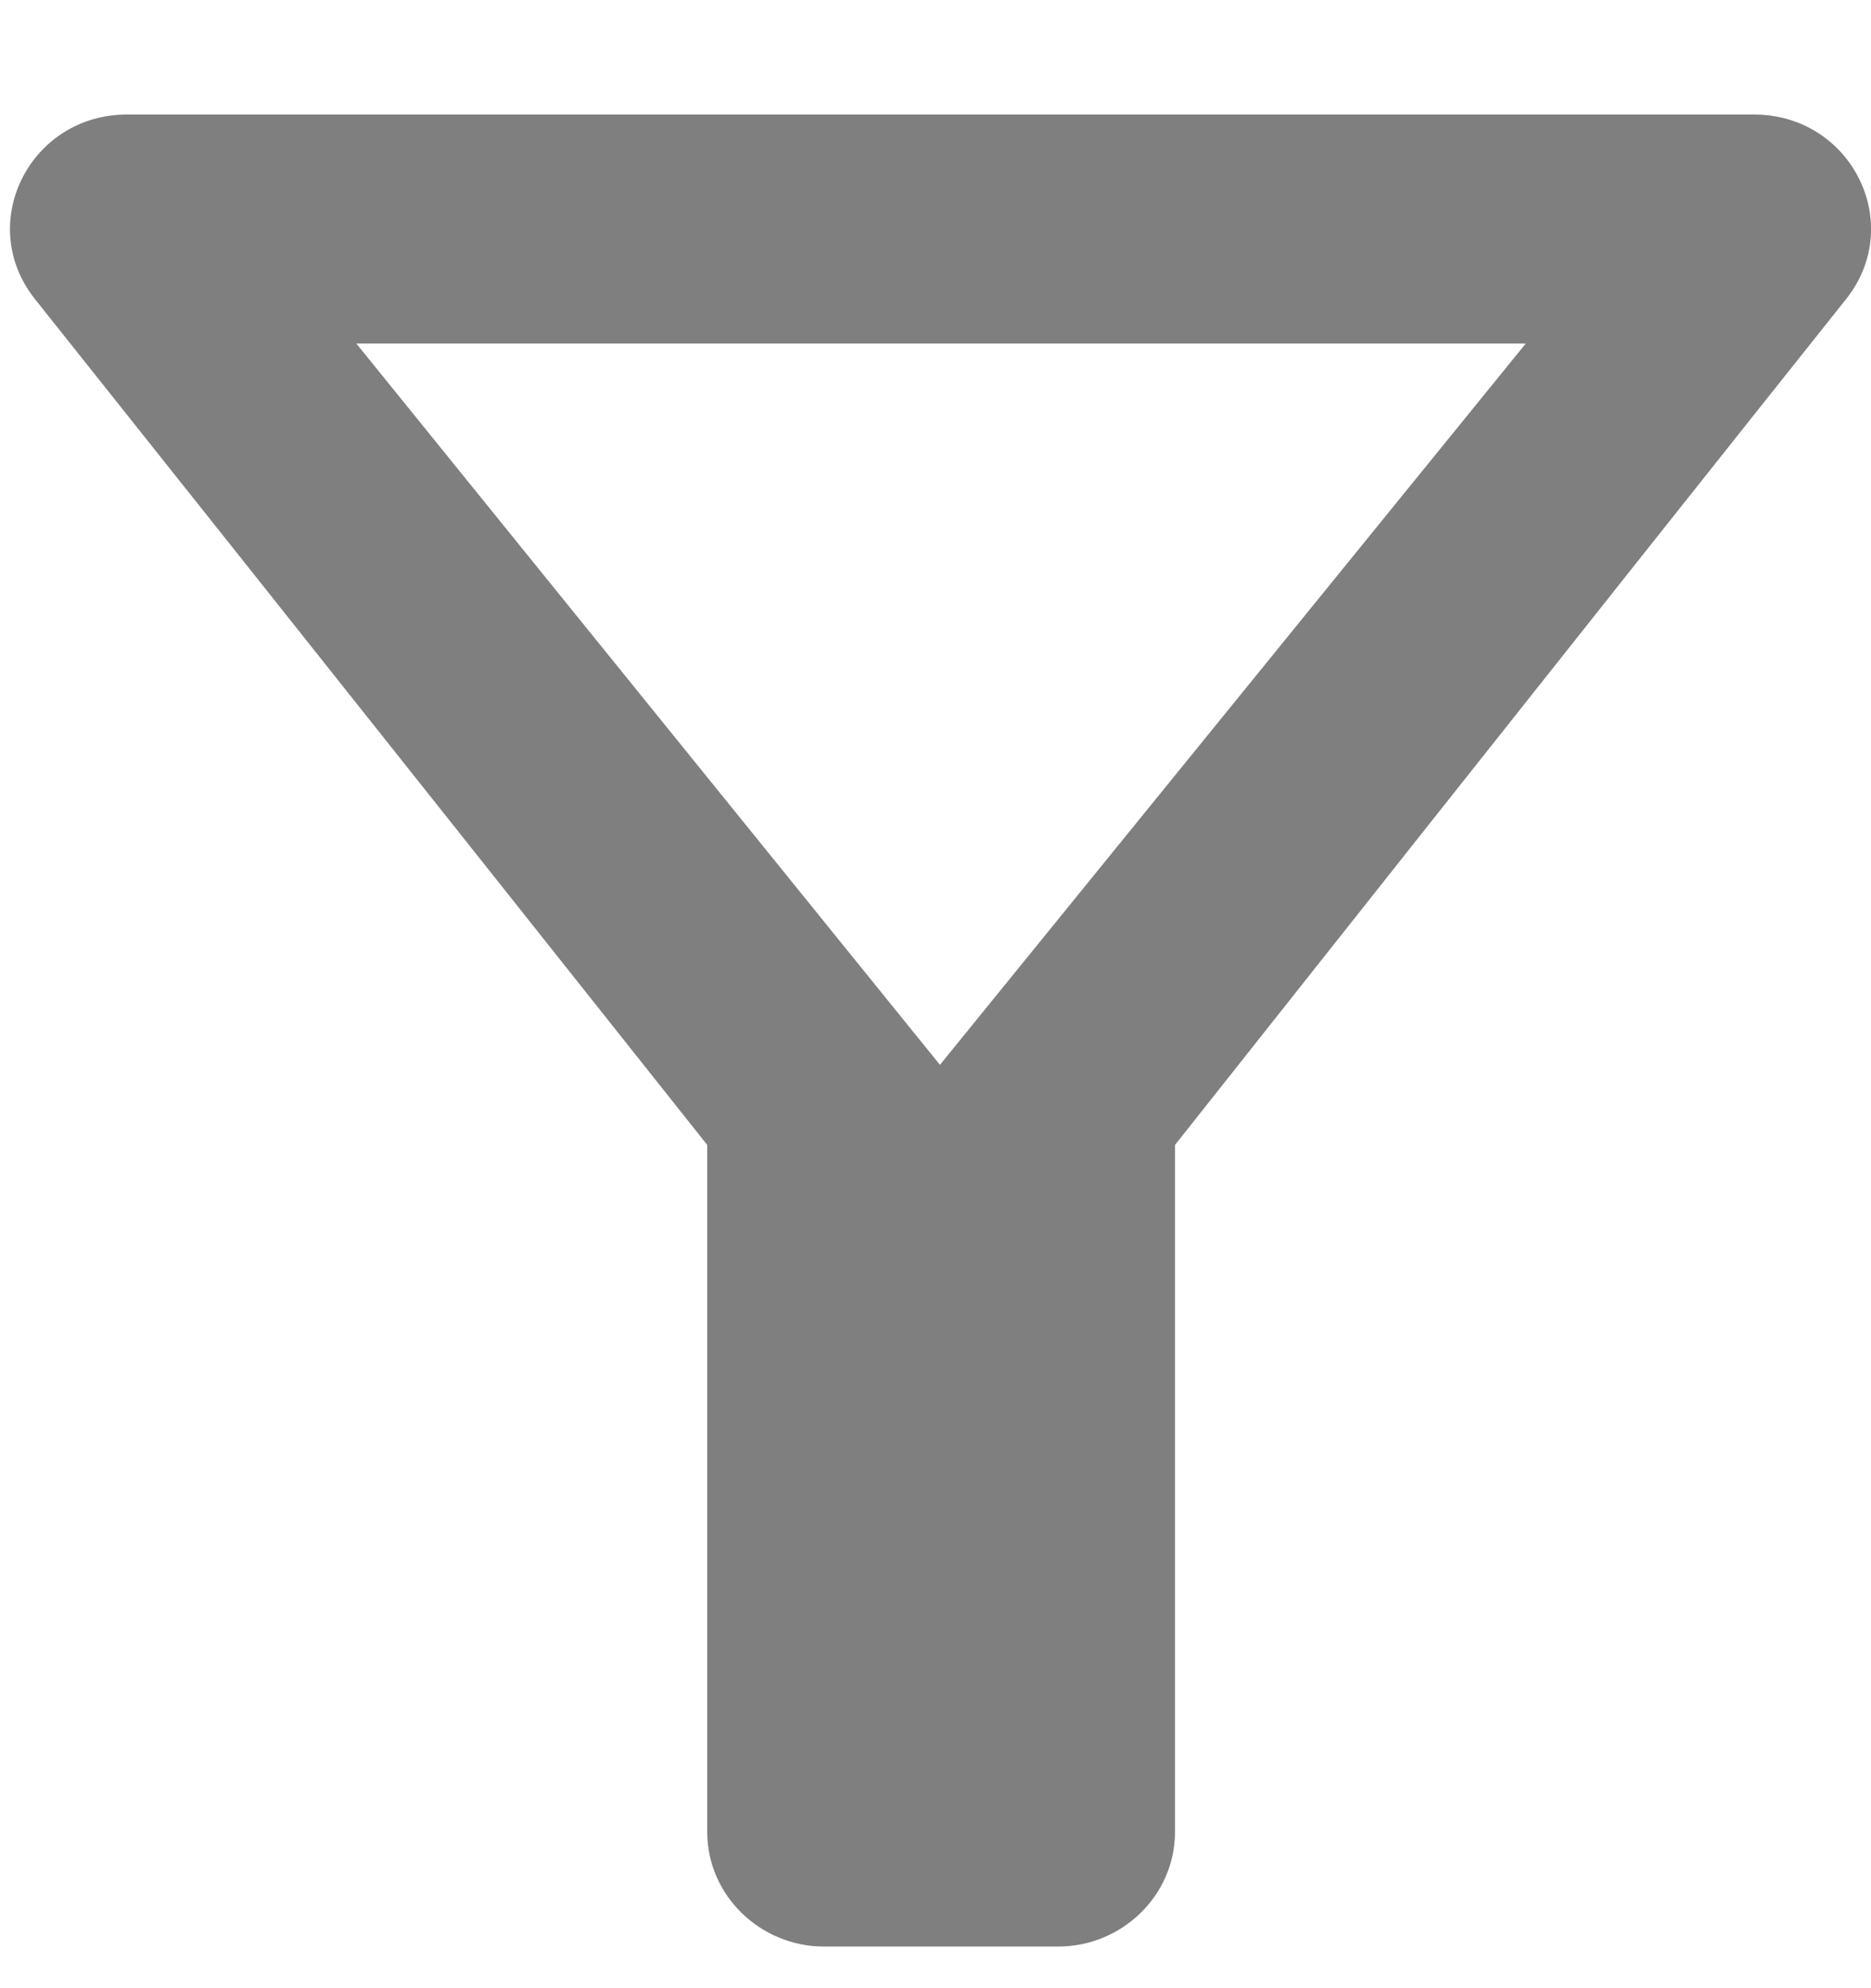 <svg width="16" height="17" viewBox="0 0 16 17" fill="none" xmlns="http://www.w3.org/2000/svg">
<path d="M3.047 2.937H13.048L8.038 9.105L3.047 2.937ZM0.297 2.555C2.317 5.091 6.048 9.79 6.048 9.79V15.665C6.048 16.203 6.498 16.644 7.048 16.644H9.048C9.598 16.644 10.048 16.203 10.048 15.665V9.79C10.048 9.79 13.768 5.091 15.789 2.555C16.299 1.909 15.829 0.979 14.998 0.979H1.087C0.257 0.979 -0.213 1.909 0.297 2.555Z" fill="black" fill-opacity="0.5"/>
</svg>
